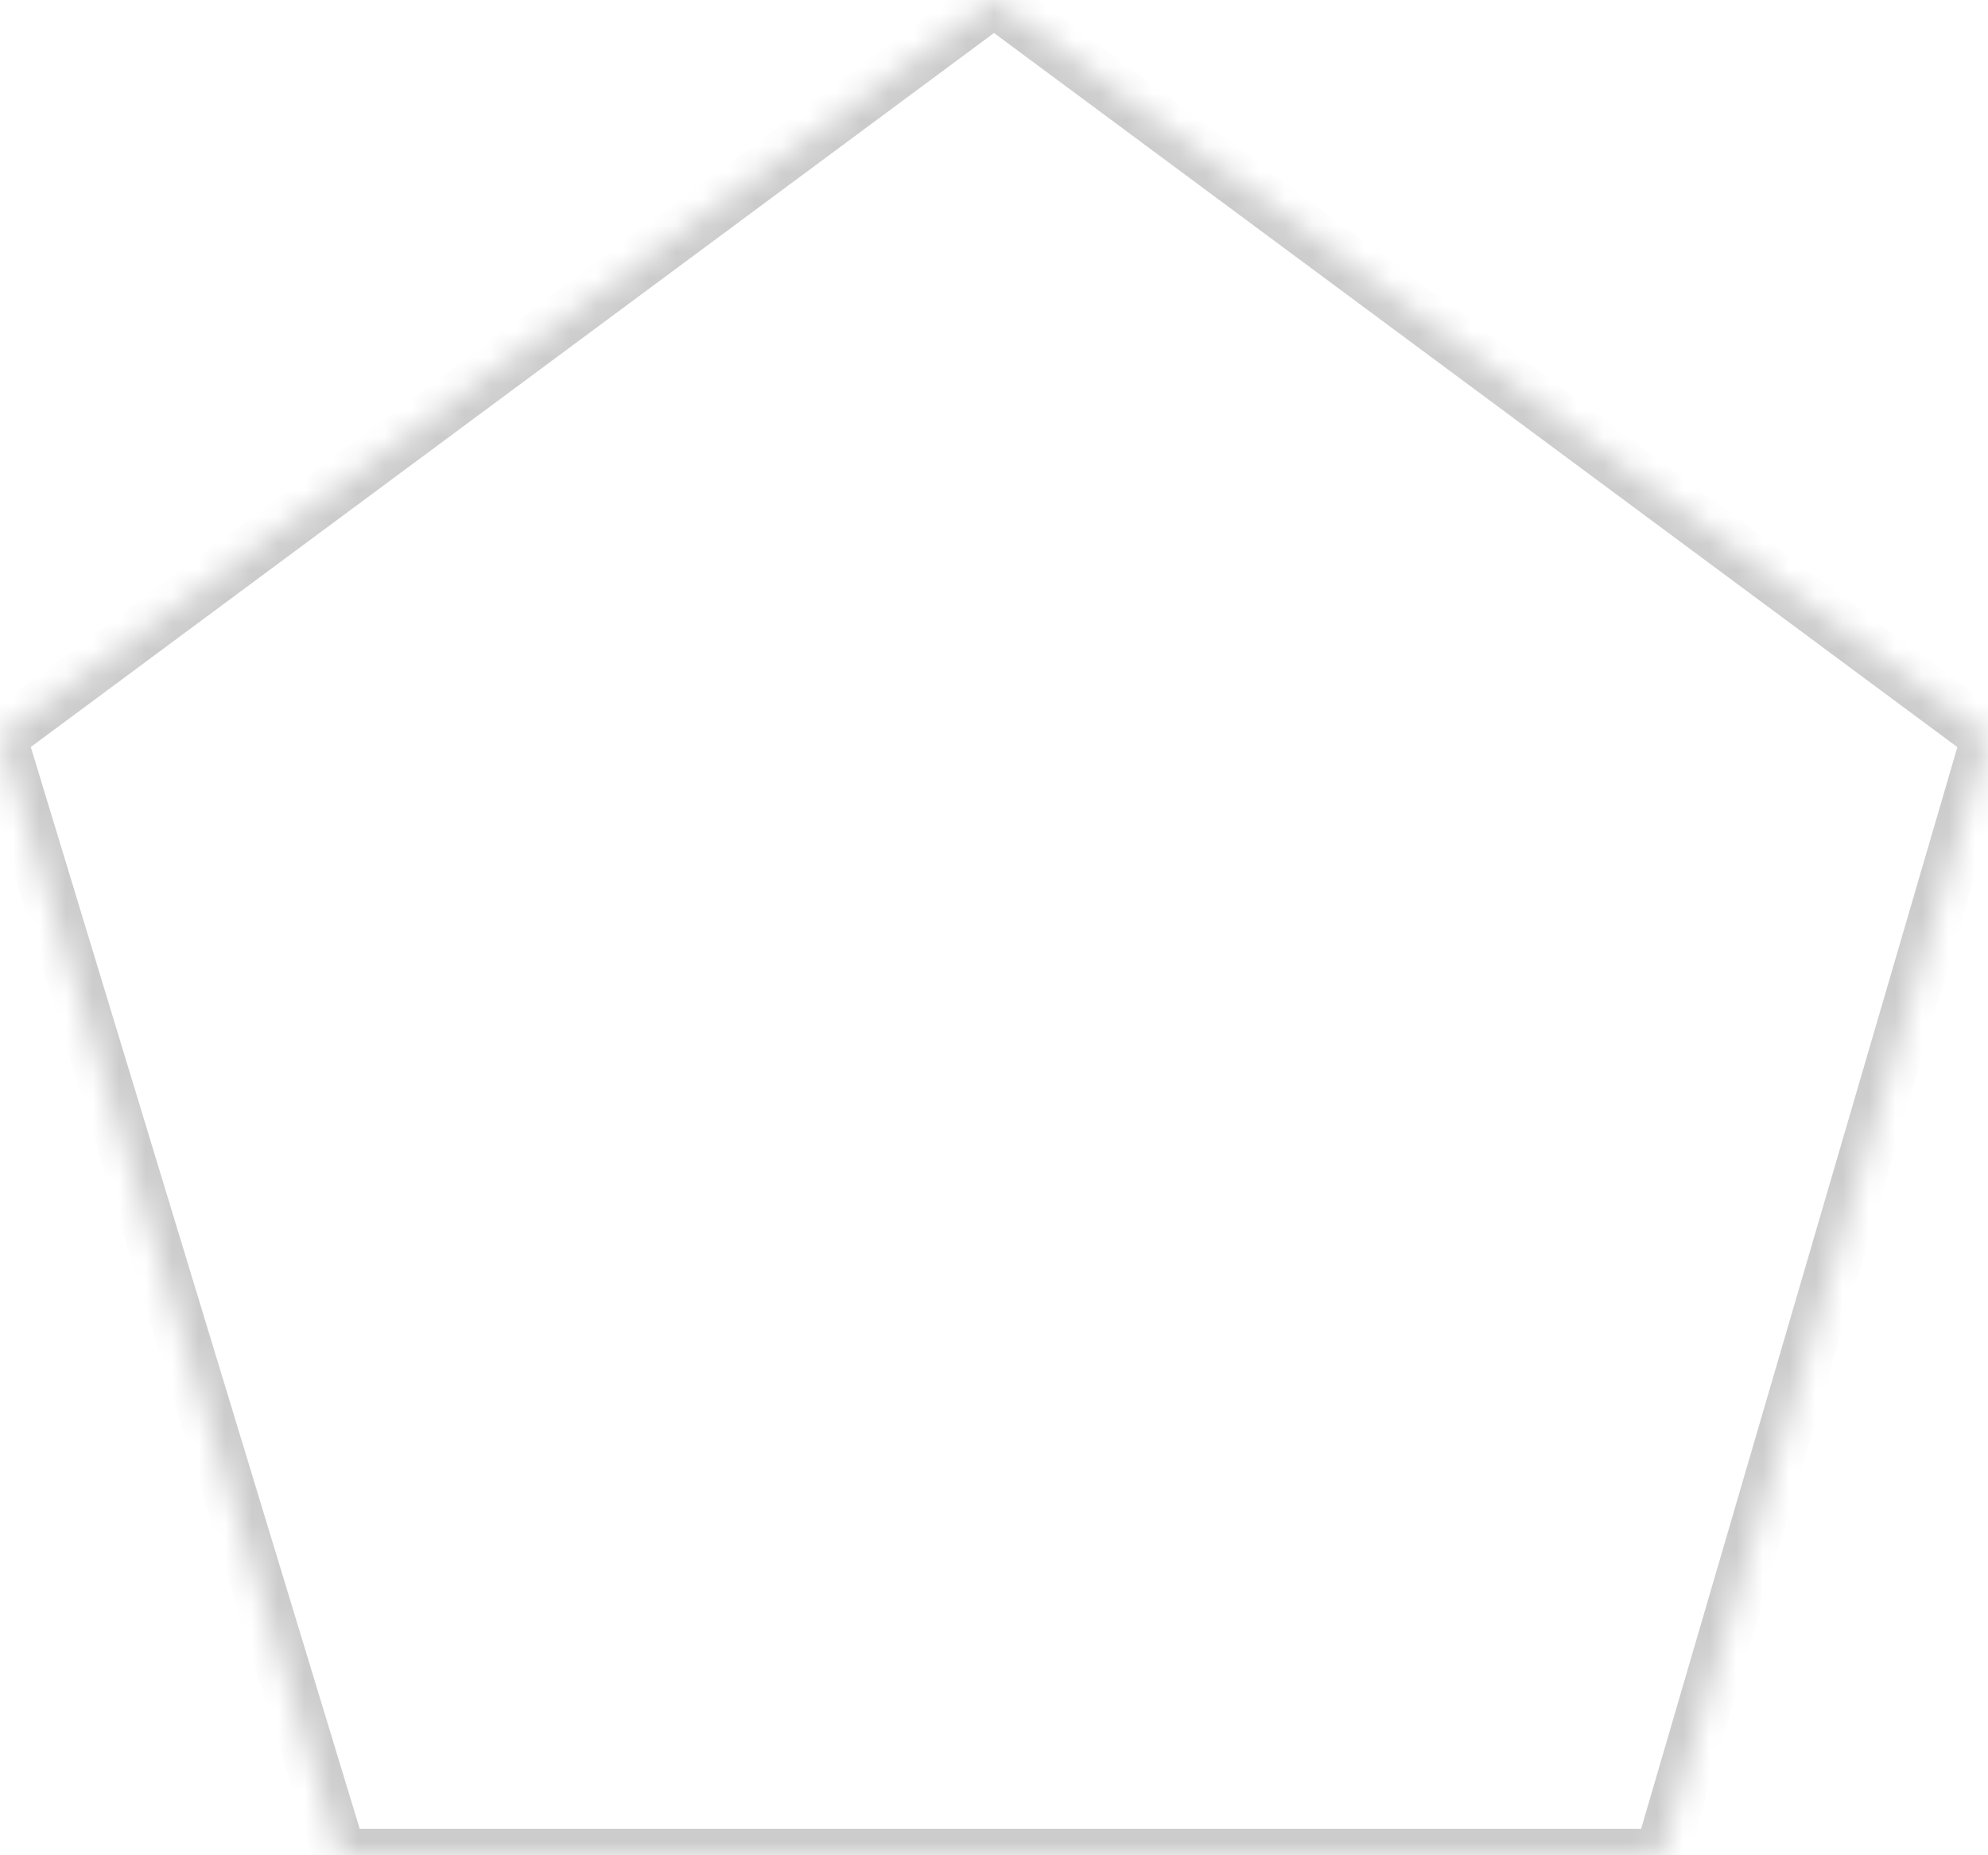 ﻿<?xml version="1.0" encoding="utf-8"?>
<svg version="1.1" xmlns:xlink="http://www.w3.org/1999/xlink" width="75px" height="70px" xmlns="http://www.w3.org/2000/svg">
  <defs>
    <mask fill="white" id="clip41">
      <path d="M 0 27.801  L 37.5 0  L 75 27.801  L 62.664 70  L 12.829 70  L 0 27.801  Z " fill-rule="evenodd" />
    </mask>
  </defs>
  <g transform="matrix(1 0 0 1 -1135 -367 )">
    <path d="M 0 27.801  L 37.5 0  L 75 27.801  L 62.664 70  L 12.829 70  L 0 27.801  Z " fill-rule="nonzero" fill="#ffffff" stroke="none" fill-opacity="0" transform="matrix(1 0 0 1 1135 367 )" />
    <path d="M 0 27.801  L 37.5 0  L 75 27.801  L 62.664 70  L 12.829 70  L 0 27.801  Z " stroke-width="2" stroke="#cccccc" fill="none" transform="matrix(1 0 0 1 1135 367 )" mask="url(#clip41)" />
  </g>
</svg>